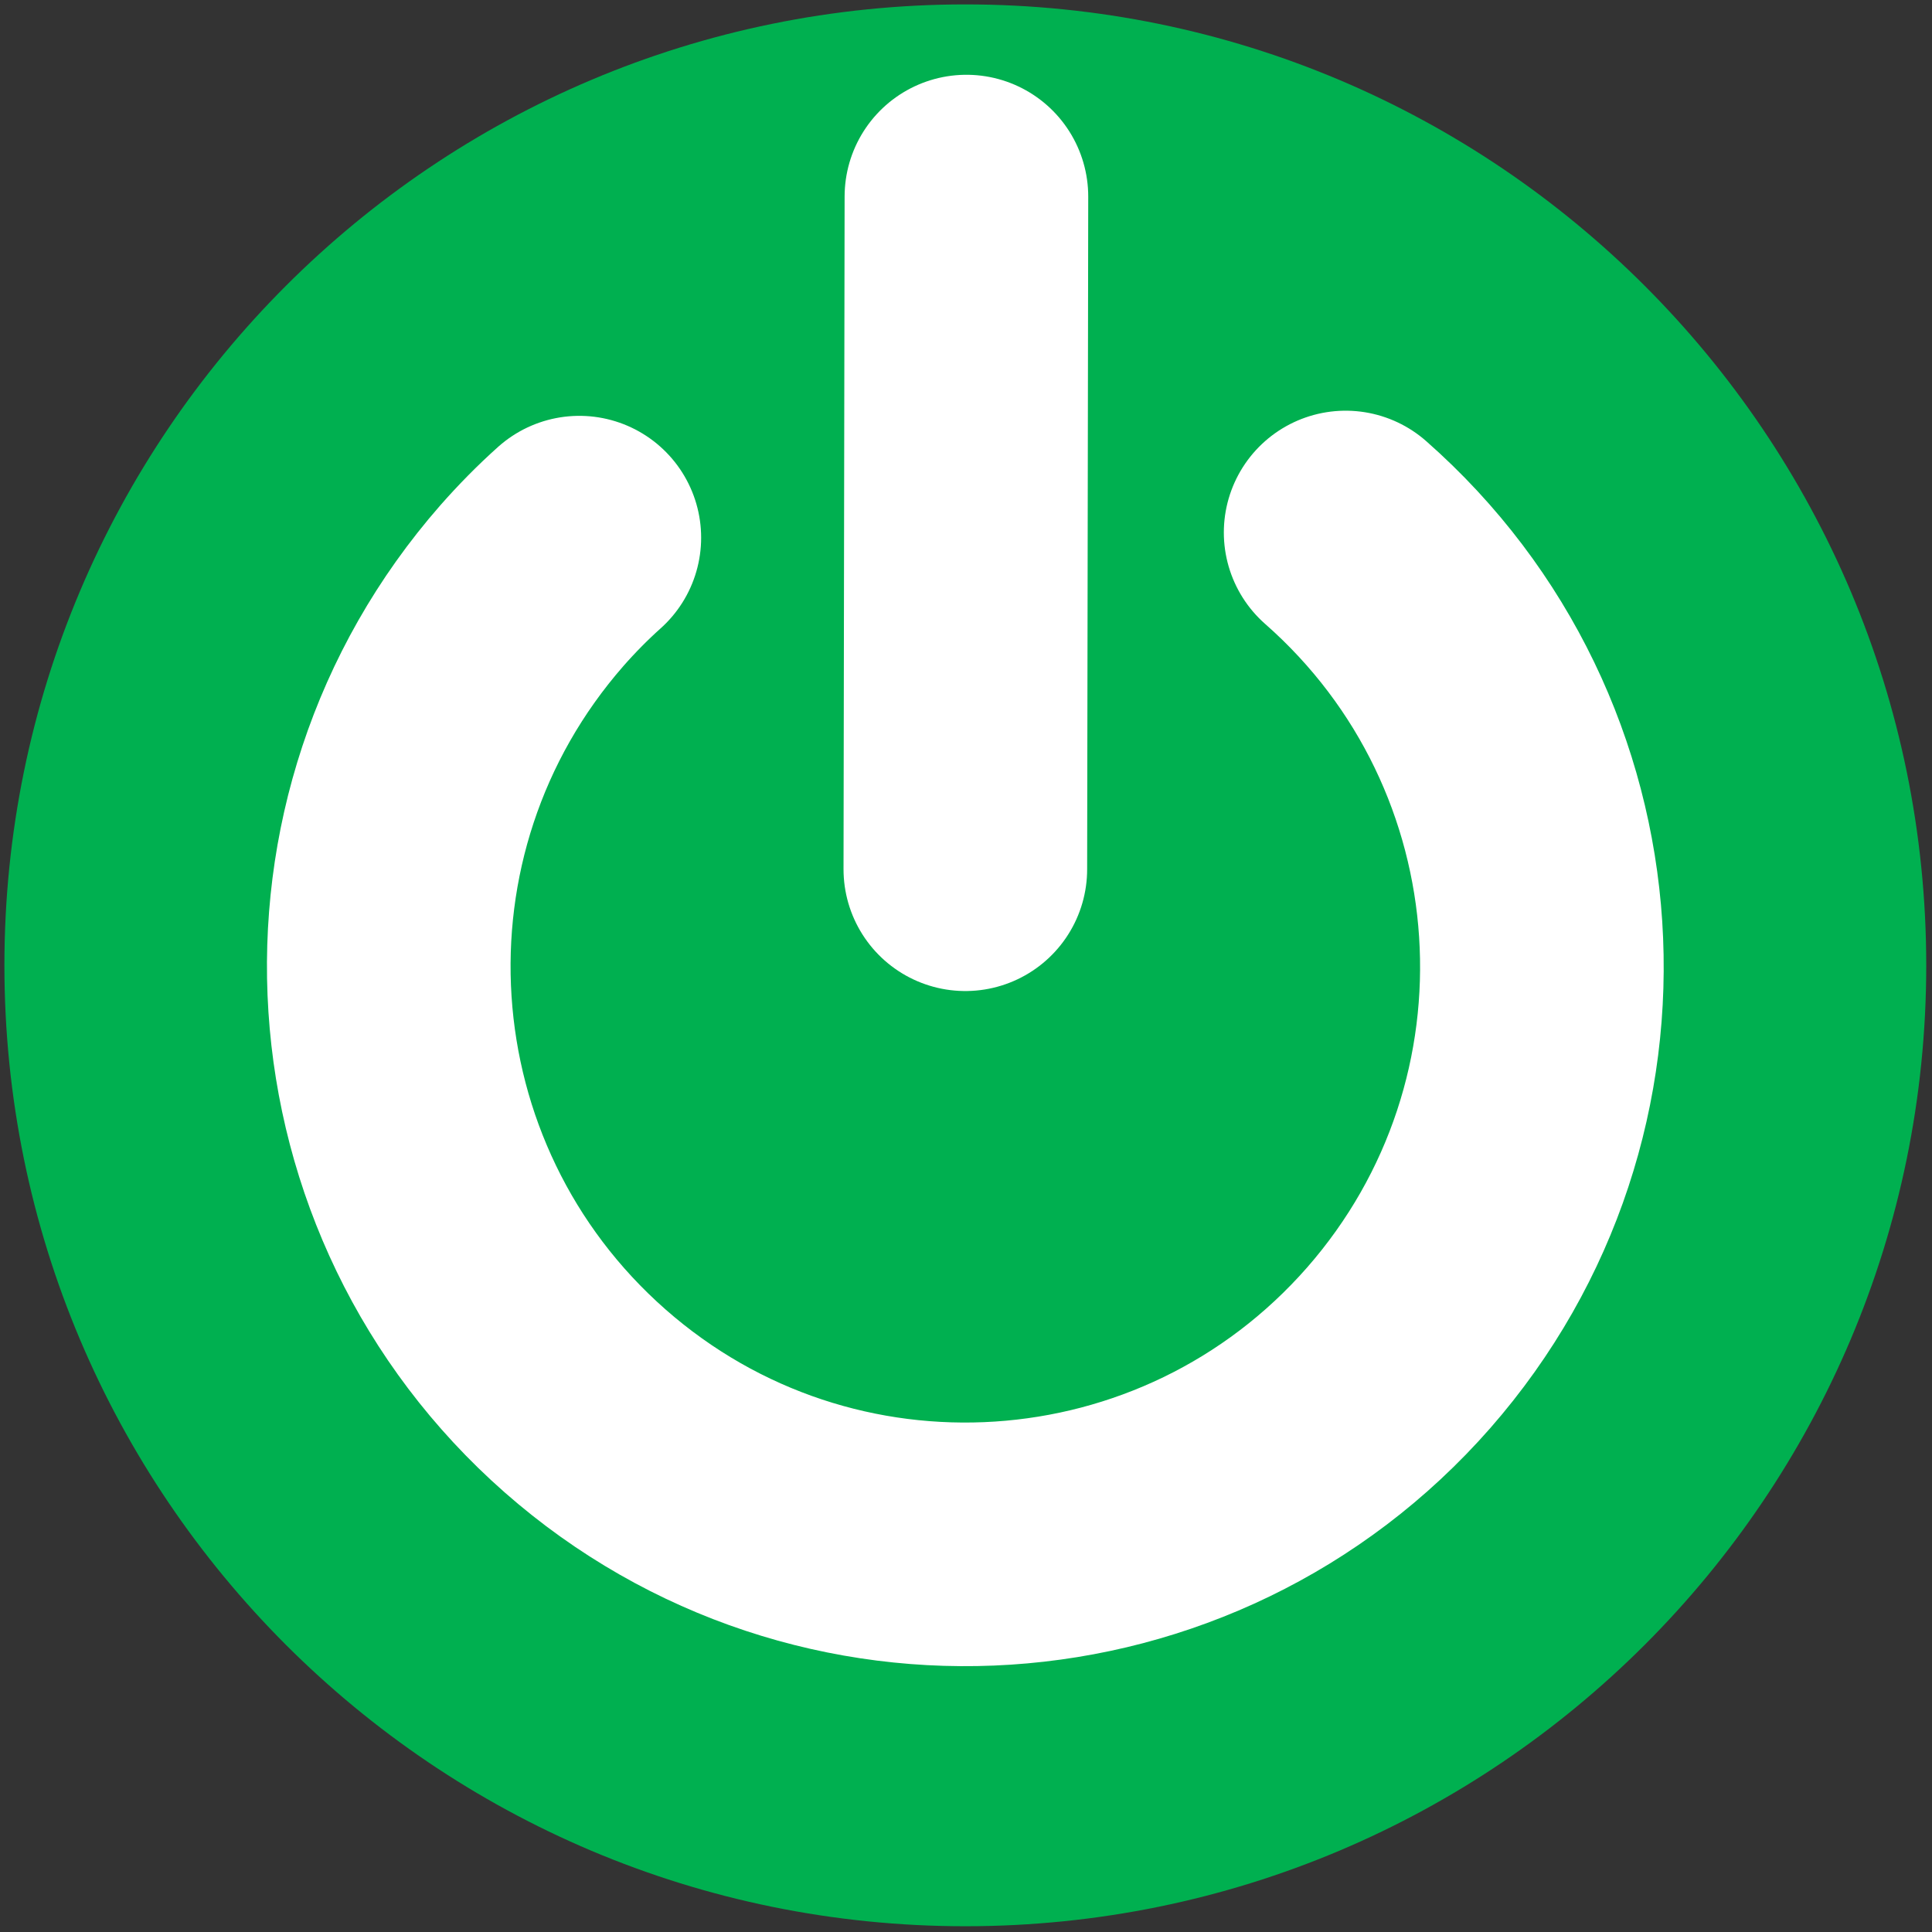 <?xml version="1.0" encoding="UTF-8" standalone="no"?>
<!-- Created with Inkscape (http://www.inkscape.org/) -->

<svg
   xmlns:dc="http://purl.org/dc/elements/1.1/"
   xmlns:cc="http://creativecommons.org/ns#"
   xmlns:rdf="http://www.w3.org/1999/02/22-rdf-syntax-ns#"
   xmlns:svg="http://www.w3.org/2000/svg"
   xmlns="http://www.w3.org/2000/svg"
   xmlns:sodipodi="http://sodipodi.sourceforge.net/DTD/sodipodi-0.dtd"
   xmlns:inkscape="http://www.inkscape.org/namespaces/inkscape"
   width="512"
   height="512"
   viewBox="0 0 135.467 135.467"
   version="1.1"
   id="svg8"
   inkscape:version="0.92.3 (2405546, 2018-03-11)"
   sodipodi:docname="power_on.svg">
  <rect x="0" y="0" width="135.467" height="135.467" fill="#333333" stroke="none"/>
  <defs
     id="defs2">
    <clipPath
       id="clipPath831"
       clipPathUnits="userSpaceOnUse">
      <path
         style="clip-rule:evenodd"
         inkscape:connector-curvature="0"
         id="path829"
         d="M 8.871e-6,0 H 595.32 V 841.92 H 8.871e-6 Z" />
    </clipPath>
    <clipPath
       id="clipPath839"
       clipPathUnits="userSpaceOnUse">
      <path
         style="clip-rule:evenodd"
         inkscape:connector-curvature="0"
         id="path837"
         d="M 8.871e-6,0 H 595.32 V 841.92 H 8.871e-6 Z" />
    </clipPath>
    <clipPath
       id="clipPath847"
       clipPathUnits="userSpaceOnUse">
      <path
         style="clip-rule:evenodd"
         inkscape:connector-curvature="0"
         id="path845"
         d="M 8.871e-6,0 H 595.32 V 841.92 H 8.871e-6 Z" />
    </clipPath>
  </defs>
  <sodipodi:namedview
     id="base"
     pagecolor="#ffffff"
     bordercolor="#666666"
     borderopacity="1.0"
     inkscape:pageopacity="0.0"
     inkscape:pageshadow="2"
     inkscape:zoom="0.98994949"
     inkscape:cx="119.02327"
     inkscape:cy="173.17899"
     inkscape:document-units="mm"
     inkscape:current-layer="layer1"
     showgrid="false"
     units="px"
     inkscape:window-width="1920"
     inkscape:window-height="1137"
     inkscape:window-x="1912"
     inkscape:window-y="-8"
     inkscape:window-maximized="1" />
  <g
     inkscape:label="Ebene 1"
     inkscape:groupmode="layer"
     id="layer1"
     transform="translate(0,-161.533)">
    <g
       id="g825"
       transform="matrix(0.949,0,0,-0.949,-87.186,873.31)">
      <g
         id="g827"
         clip-path="url(#clipPath831)" />
    </g>
    <g
       id="g833"
       transform="matrix(0.949,0,0,-0.949,-87.186,873.31)">
      <g
         id="g835"
         clip-path="url(#clipPath839)" />
    </g>
    <g
       id="g841"
       transform="matrix(0.949,0,0,-0.949,-87.186,873.31)">
      <g
         id="g843"
         clip-path="url(#clipPath847)" />
    </g>
    <path
       d="m 0.309,229.219 c 0,-37.209 30.168,-67.377 67.377,-67.377 37.209,0 67.377,30.168 67.377,67.377 0,37.209 -30.168,67.377 -67.377,67.377 -37.209,0 -67.377,-30.168 -67.377,-67.377 z"
       style="fill:#00b050;fill-opacity:1;fill-rule:evenodd;stroke:none;stroke-width:0.949"
       id="path853"
       inkscape:connector-curvature="0" />
    <path
       d="m 67.687,222.481 0.076,-47.164"
       style="fill:none;stroke:#ffffff;stroke-width:17.082;stroke-linecap:round;stroke-linejoin:round;stroke-miterlimit:10;stroke-dasharray:none;stroke-opacity:1"
       id="path855"
       inkscape:connector-curvature="0" />
    <path
       d="m 94.353,198.871 c 16.778,14.757 18.448,40.351 3.72,57.166 -14.738,16.806 -40.275,18.477 -57.053,3.72 -16.778,-14.766 -18.448,-40.351 -3.72,-57.166 1.044,-1.186 2.145,-2.306 3.321,-3.359"
       style="fill:none;stroke:#ffffff;stroke-width:17.082;stroke-linecap:round;stroke-linejoin:round;stroke-miterlimit:10;stroke-dasharray:none;stroke-opacity:1"
       id="path857"
       inkscape:connector-curvature="0" />
  </g>
</svg>
